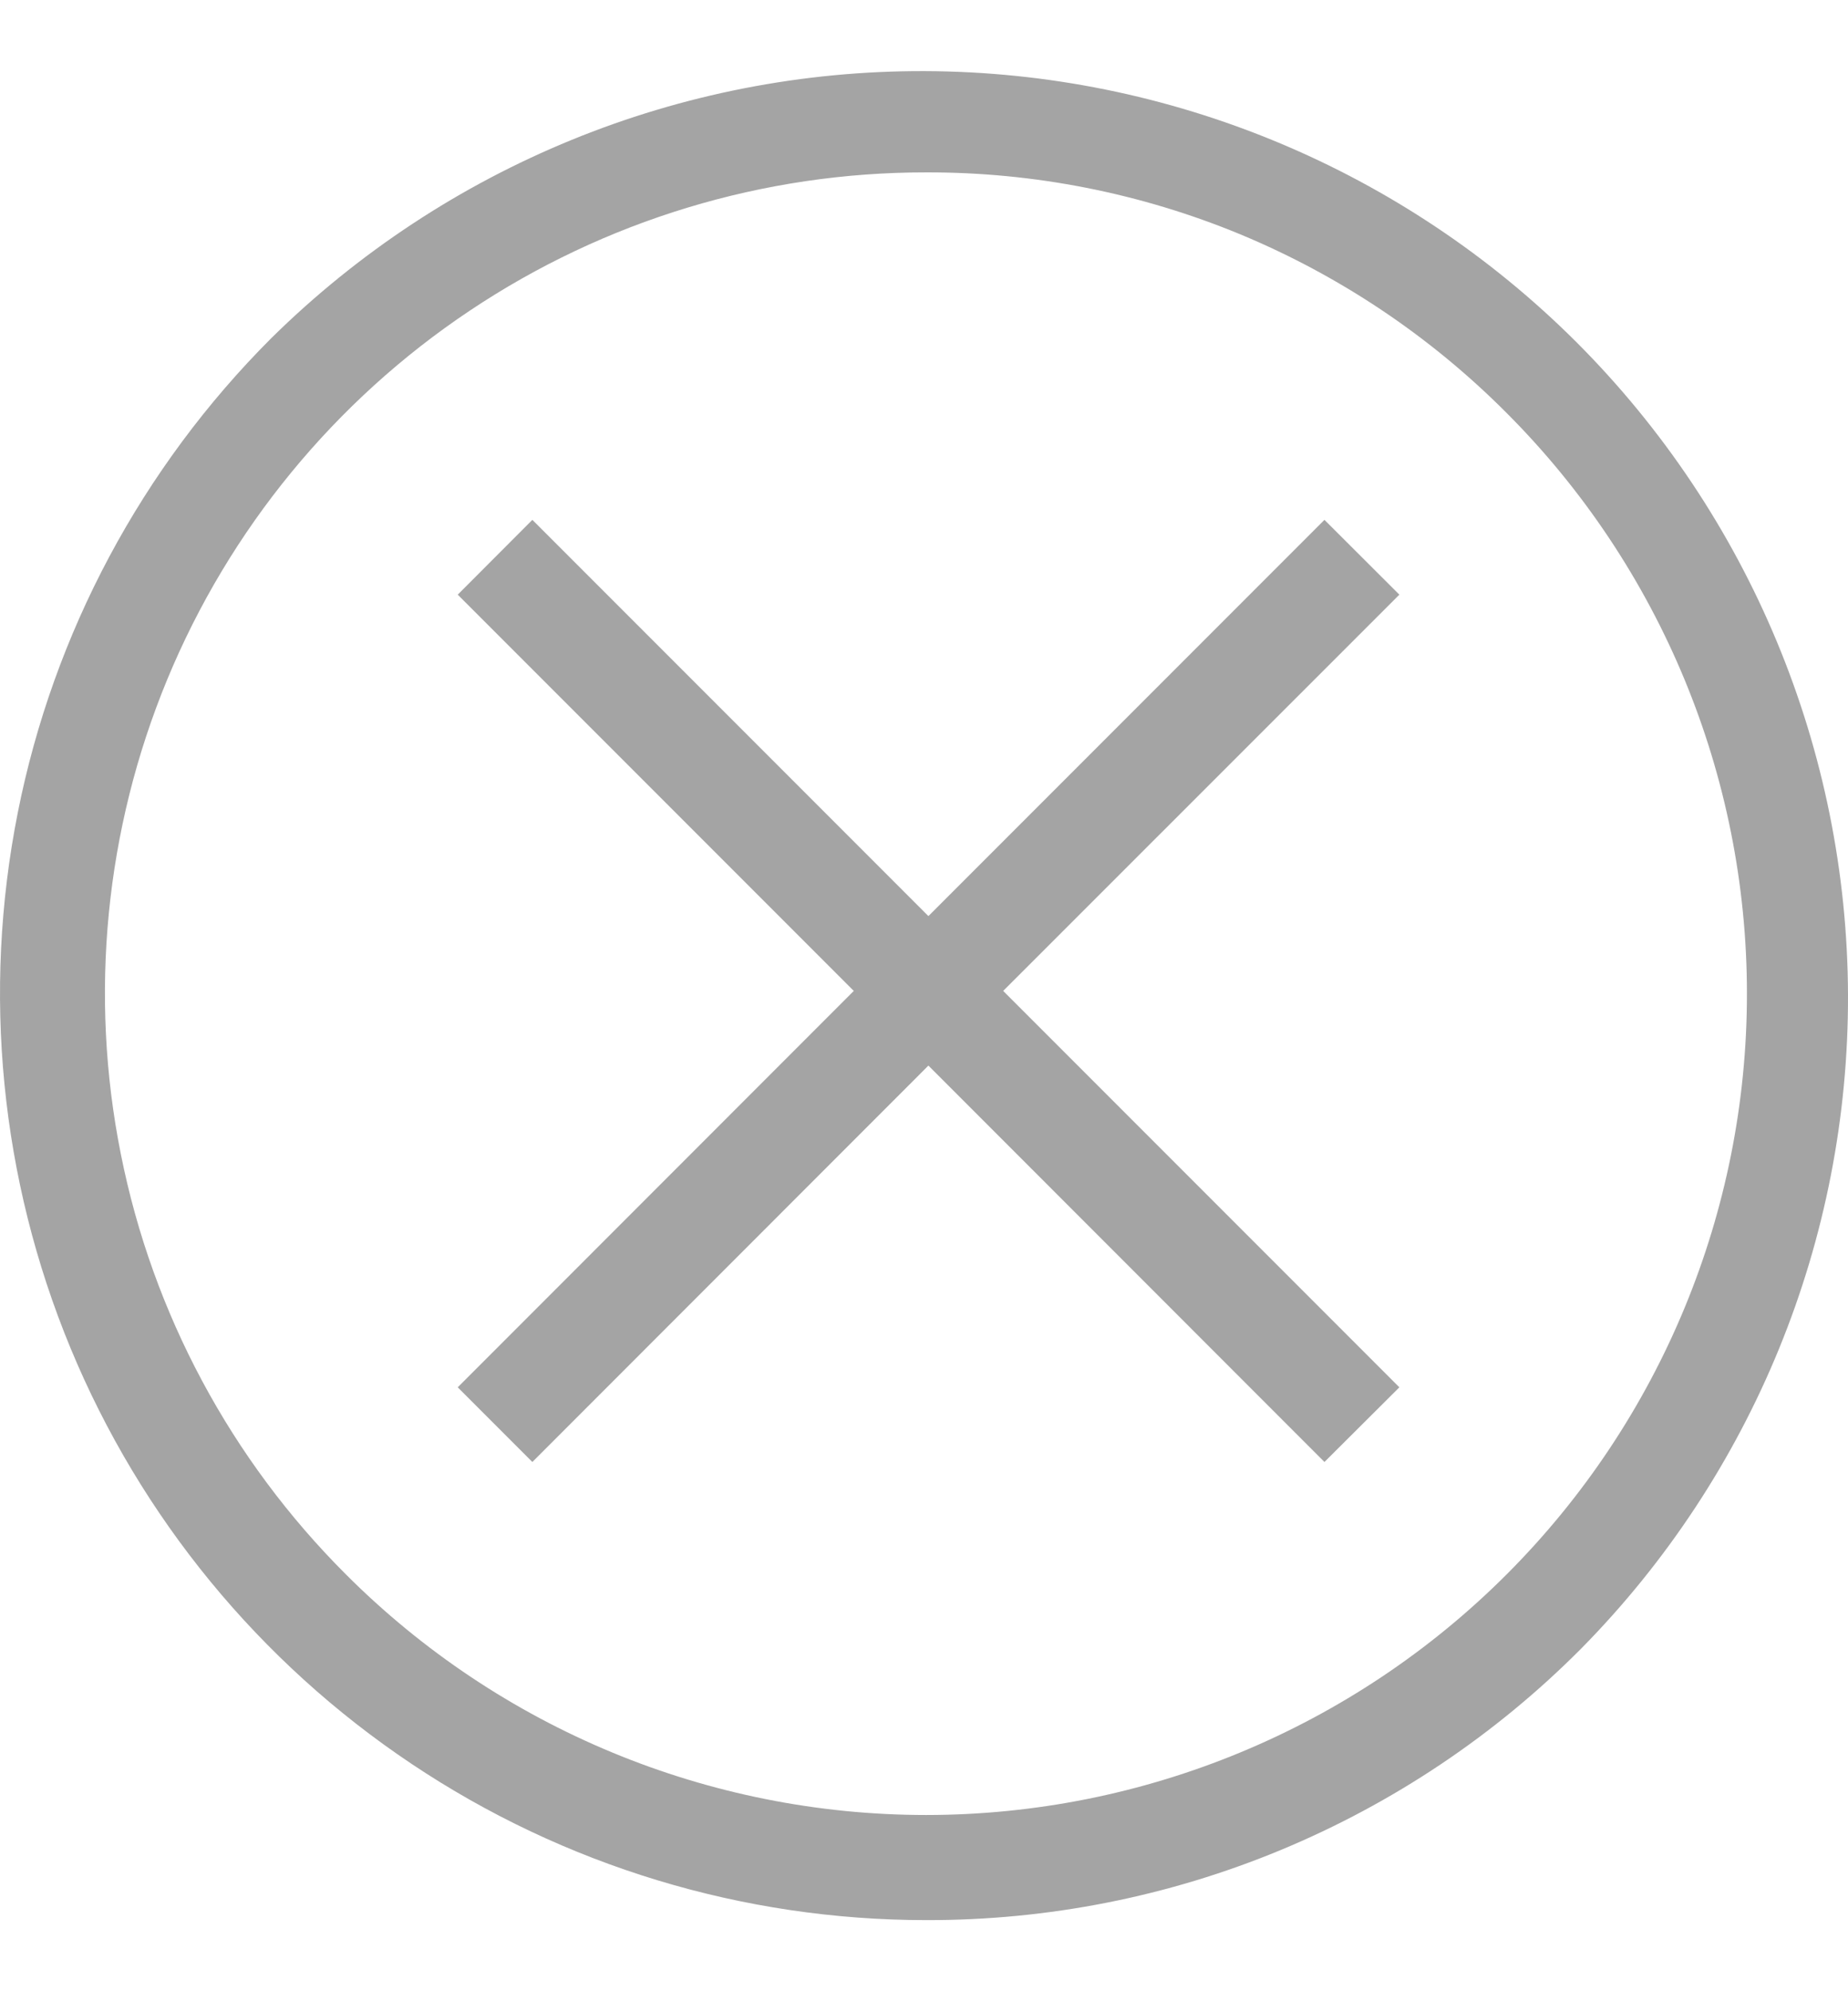 <svg width="13" height="14" viewBox="0 0 13 14" fill="none" xmlns="http://www.w3.org/2000/svg">
<path d="M6.506 0.5C8.226 0.506 9.875 1.192 11.092 2.408C12.308 3.625 12.994 5.273 13 6.993C13.006 8.714 12.331 10.367 11.122 11.592C10.518 12.199 9.8 12.679 9.01 13.007C8.219 13.335 7.371 13.502 6.515 13.5C5.226 13.5 3.967 13.118 2.896 12.402C1.824 11.686 0.989 10.668 0.496 9.478C0.003 8.287 -0.126 6.978 0.125 5.714C0.376 4.45 0.997 3.289 1.908 2.378C3.133 1.17 4.785 0.494 6.506 0.5ZM6.515 1.212C5.372 1.211 4.255 1.549 3.305 2.184C2.355 2.818 1.614 3.721 1.177 4.776C0.74 5.832 0.626 6.994 0.85 8.114C1.073 9.235 1.625 10.263 2.434 11.07C3.517 12.153 4.985 12.761 6.517 12.761C8.048 12.76 9.517 12.152 10.6 11.068C11.682 9.985 12.29 8.517 12.289 6.985C12.289 5.454 11.68 3.985 10.597 2.902C10.062 2.365 9.426 1.939 8.726 1.648C8.025 1.358 7.273 1.21 6.515 1.212ZM9.844 4.181L7.057 6.967L9.844 9.754L9.317 10.279L6.531 7.492L3.745 10.279L3.22 9.754L6.006 6.967L3.22 4.181L3.745 3.655L6.531 6.441L9.317 3.655L9.844 4.181Z" fill="#A4A4A4"/>
</svg>
